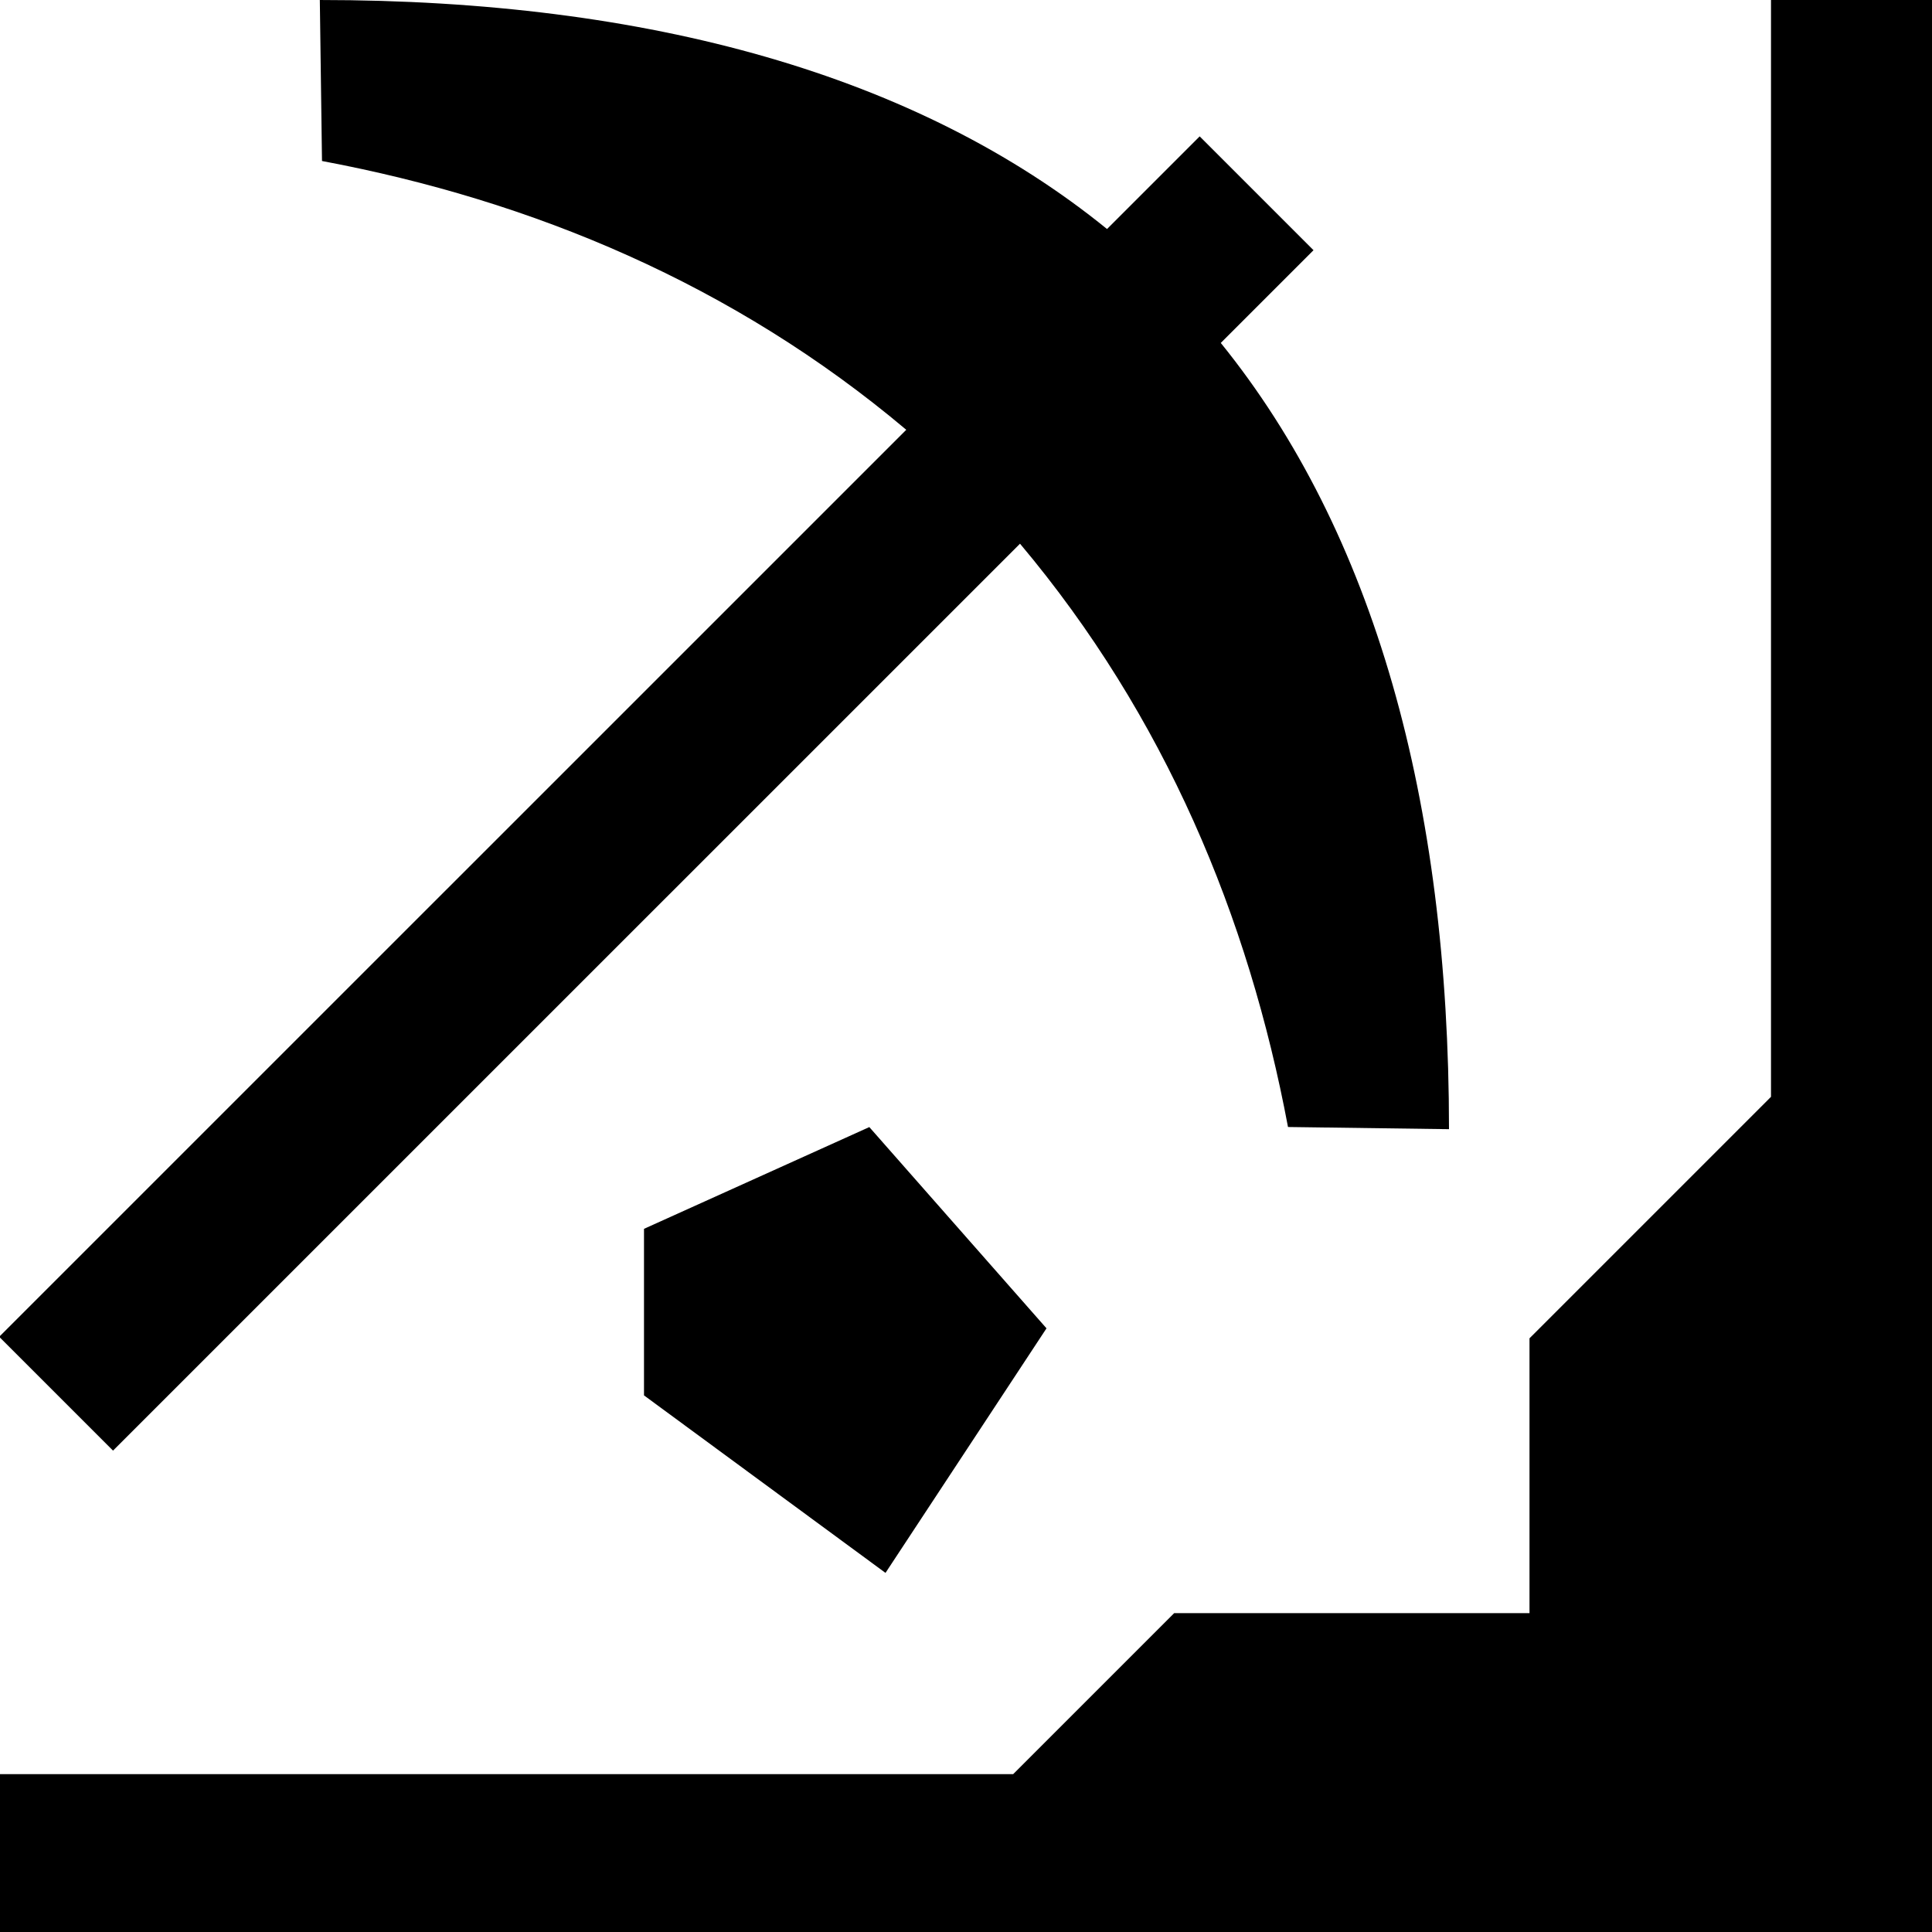 <svg id="Layer_1" viewBox="0 0 24 24" xmlns="http://www.w3.org/2000/svg" data-name="Layer 1"><path d="m-.01 16.606 11.268-11.267c-2.146-1.807-4.642-2.848-7.258-3.339l-.027-2c4.089 0 7.426.935 9.779 2.845l1.151-1.151 1.414 1.414-1.152 1.152c1.904 2.352 2.835 5.686 2.835 9.767l-2-.027c-.49-2.611-1.528-5.103-3.329-7.246l-11.267 11.266zm24.01 7.433h-24v-2h12.586l2-2h4.414v-3.414l3-3v-13.625h2zm-16-6.705 3 2.205 2-3.038-2.201-2.5-2.799 1.264v2.07z"/></svg>
